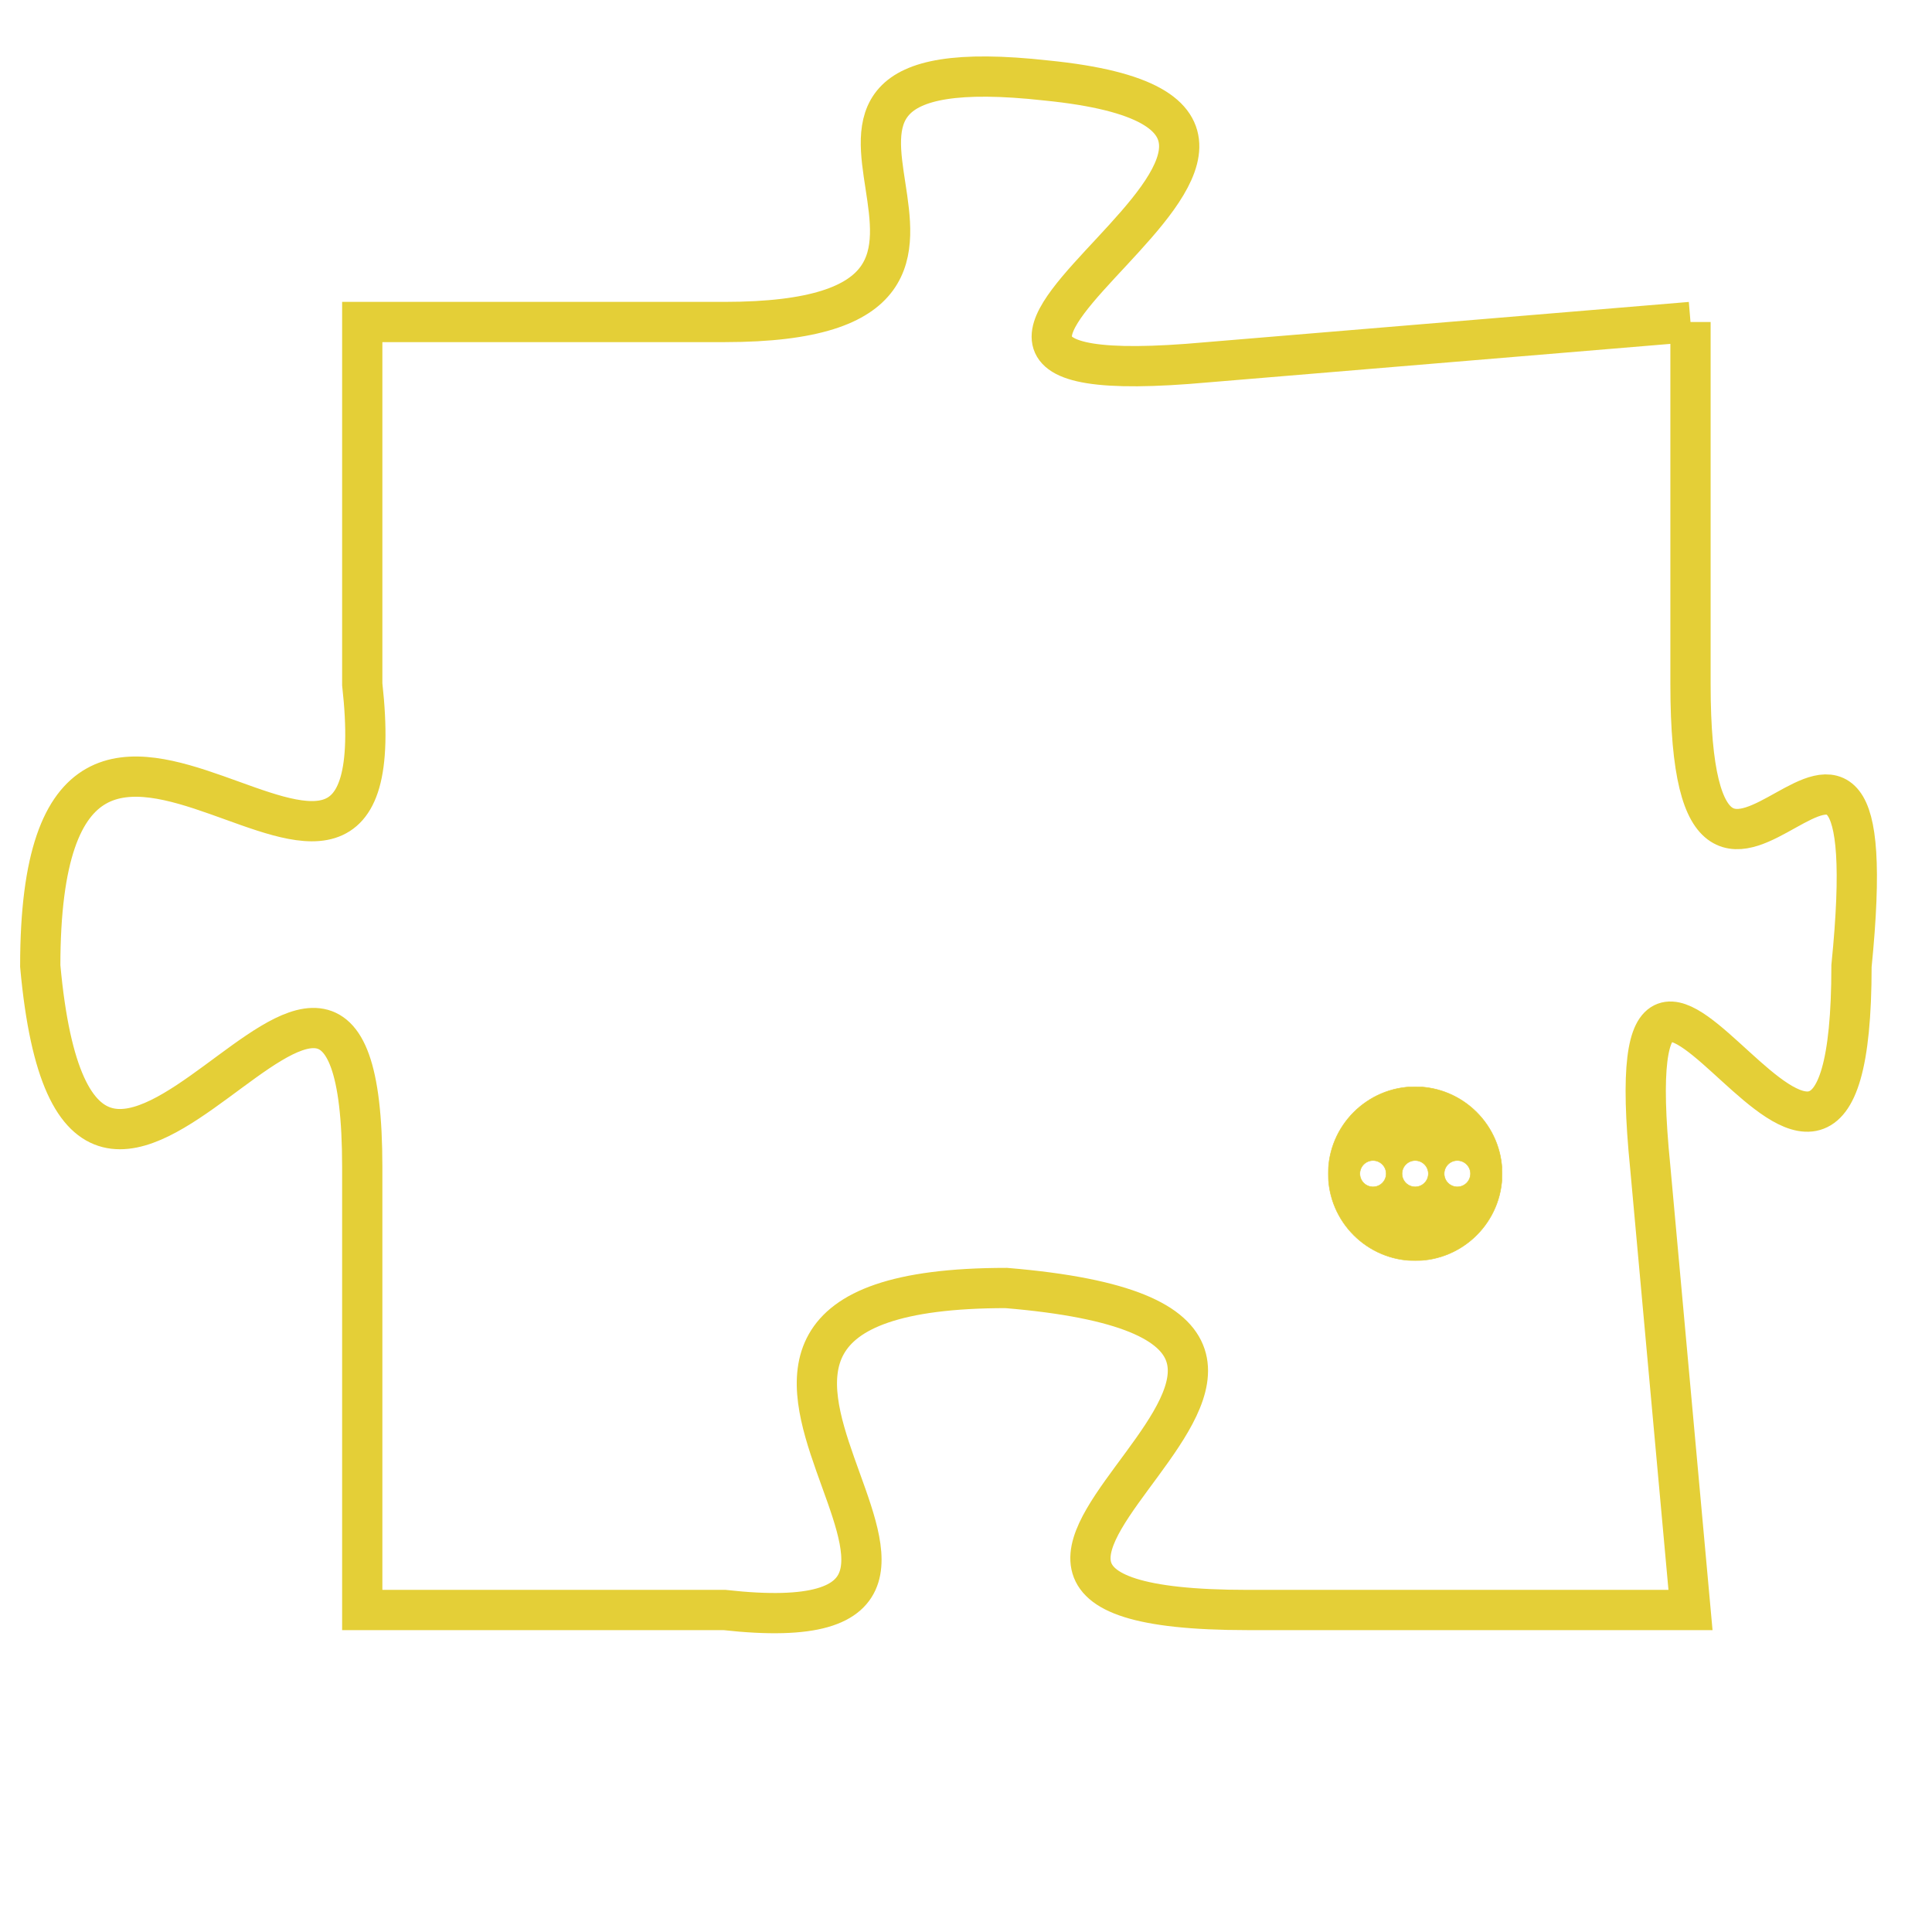 <svg version="1.1" xmlns="http://www.w3.org/2000/svg" xmlns:xlink="http://www.w3.org/1999/xlink" fill="transparent" x="0" y="0" width="350" height="350" preserveAspectRatio="xMinYMin slice"><style type="text/css">.links{fill:transparent;stroke: #E4CF37;}.links:hover{fill:#63D272; opacity:0.4;}</style><defs><g id="allt"><path id="t1201" d="M1056,288 L1044,289 C1033,290 1050,283 1040,282 C1031,281 1041,288 1032,288 L1023,288 1023,288 L1023,297 C1024,306 1015,293 1015,304 C1016,315 1023,299 1023,309 L1023,320 1023,320 L1032,320 C1041,321 1028,312 1039,312 C1051,313 1034,320 1045,320 L1056,320 1056,320 L1055,309 C1054,299 1060,314 1060,304 C1061,294 1056,306 1056,297 L1056,288"/></g><clipPath id="c" clipRule="evenodd" fill="transparent"><use href="#t1201"/></clipPath></defs><svg viewBox="1014 280 48 42" preserveAspectRatio="xMinYMin meet"><svg width="4380" height="2430"><g><image crossorigin="anonymous" x="0" y="0" href="https://nftpuzzle.license-token.com/assets/completepuzzle.svg" width="100%" height="100%" /><g class="links"><use href="#t1201"/></g></g></svg><svg x="1047" y="307" height="9%" width="9%" viewBox="0 0 330 330"><g><a xlink:href="https://nftpuzzle.license-token.com/" class="links"><title>See the most innovative NFT based token software licensing project</title><path fill="#E4CF37" id="more" d="M165,0C74.019,0,0,74.019,0,165s74.019,165,165,165s165-74.019,165-165S255.981,0,165,0z M85,190 c-13.785,0-25-11.215-25-25s11.215-25,25-25s25,11.215,25,25S98.785,190,85,190z M165,190c-13.785,0-25-11.215-25-25 s11.215-25,25-25s25,11.215,25,25S178.785,190,165,190z M245,190c-13.785,0-25-11.215-25-25s11.215-25,25-25 c13.785,0,25,11.215,25,25S258.785,190,245,190z"></path></a></g></svg></svg></svg>